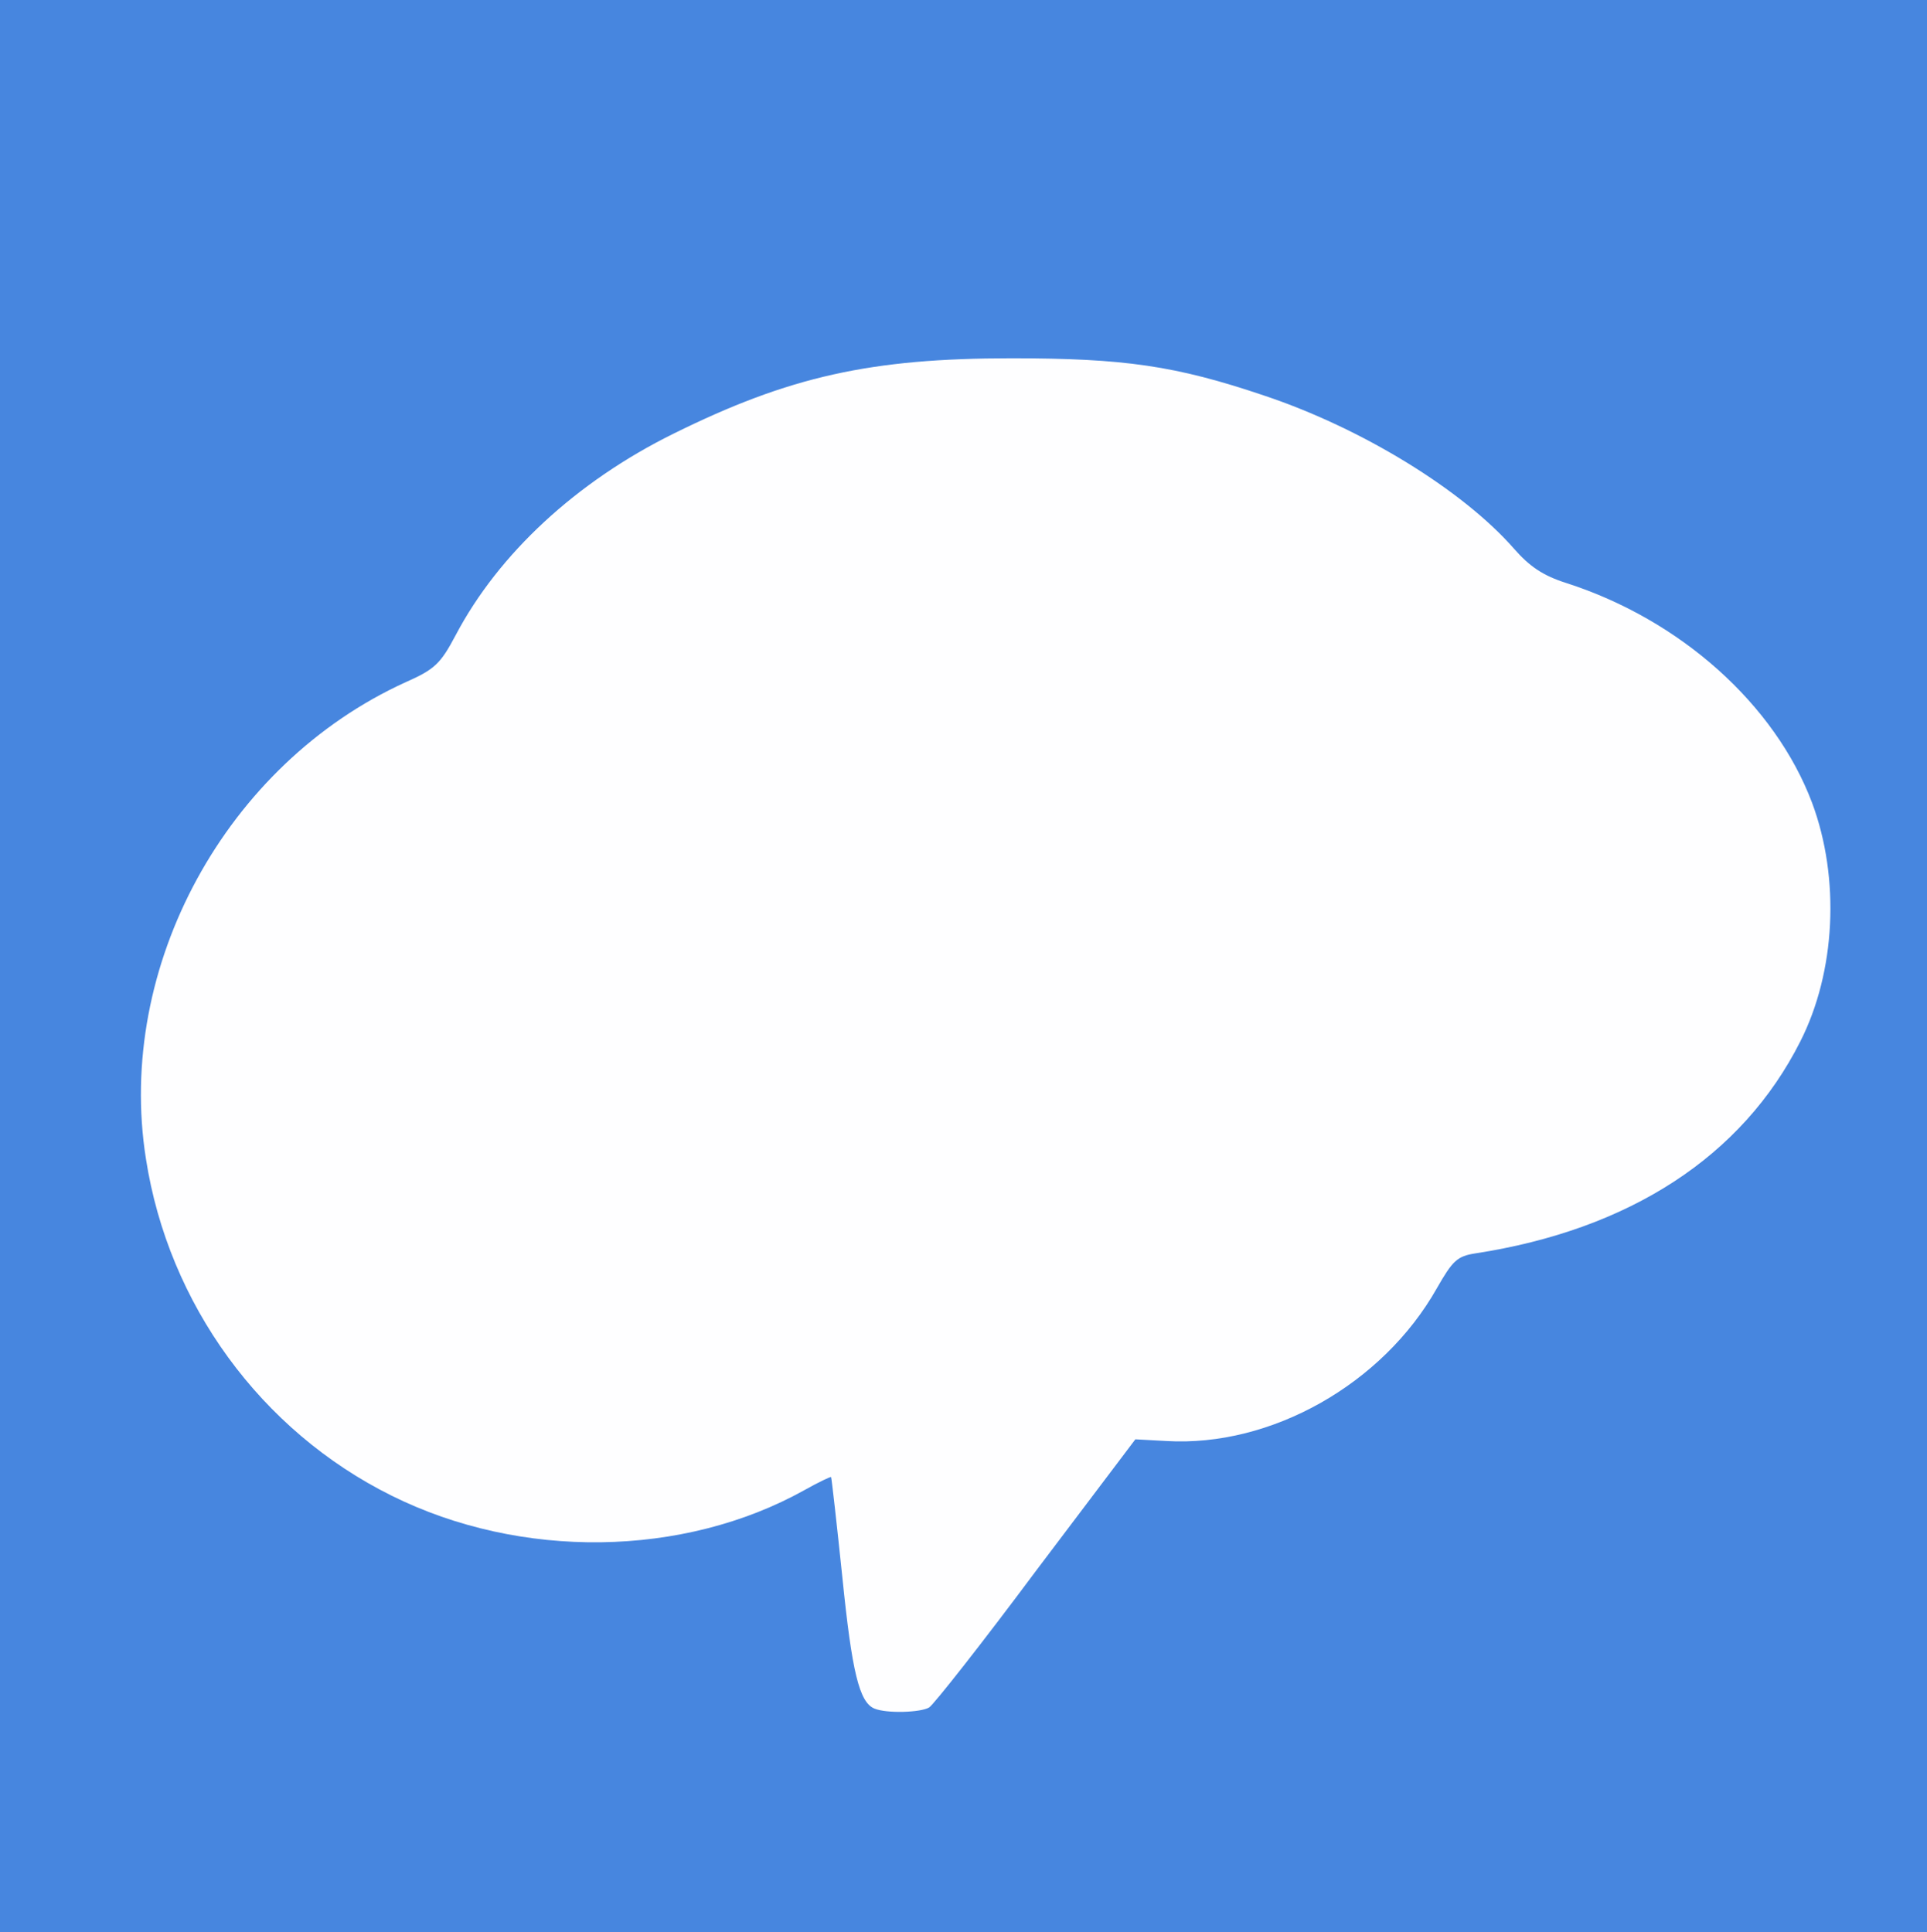<!DOCTYPE svg PUBLIC "-//W3C//DTD SVG 20010904//EN" "http://www.w3.org/TR/2001/REC-SVG-20010904/DTD/svg10.dtd">
<svg version="1.0" xmlns="http://www.w3.org/2000/svg" width="342px" height="343px" viewBox="0 0 3420 3430" preserveAspectRatio="xMidYMid meet">
<rect x="0" y="0" width="3420" height="3430" fill="#333333" stroke="none"/>
<g id="layer101" fill="#4786df" stroke="none">
 <path d="M0 1715 l0 -1715 1710 0 1710 0 0 1715 0 1715 -1710 0 -1710 0 0 -1715z"/>
 </g>
<g id="layer102" fill="#fefeff" stroke="none">
 <path d="M1552 3033 c-27 -11 -40 -65 -57 -233 -10 -96 -19 -176 -20 -178 -1 -1 -22 9 -47 23 -215 120 -504 124 -733 10 -232 -115 -396 -340 -436 -598 -54 -341 142 -701 461 -846 52 -23 62 -33 89 -84 76 -144 214 -272 386 -357 206 -102 351 -134 600 -134 200 0 291 13 448 66 174 58 353 168 444 272 28 32 52 48 93 61 202 65 370 215 436 390 50 134 42 300 -21 424 -103 204 -303 334 -577 376 -32 5 -40 13 -68 62 -96 170 -294 282 -480 271 l-55 -3 -176 233 c-96 129 -182 238 -190 243 -15 9 -75 11 -97 2z"/>
 </g>

</svg>